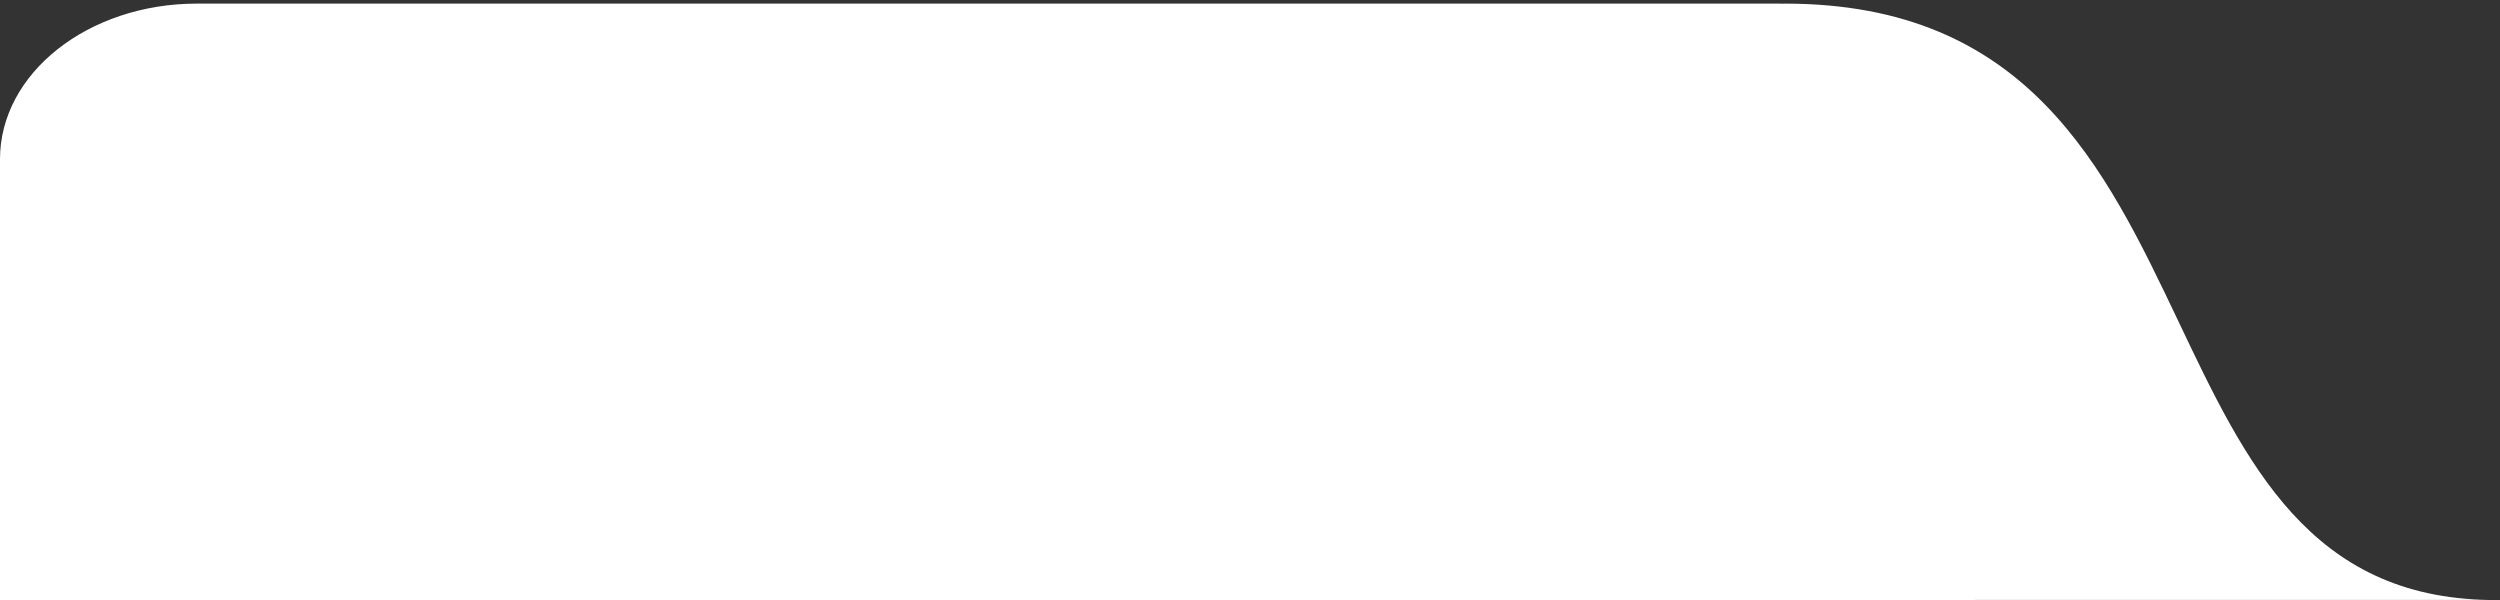 <svg width="300" height="72" viewBox="0 0 300 72" fill="none" xmlns="http://www.w3.org/2000/svg">
<rect x="0" y="0" width="300" height="72" fill="#333333" stroke="none"/>
<path fill-rule="evenodd" clip-rule="evenodd" d="M23.622 0.433C10.576 0.433 0 8.792 0 19.103V72H237.008V71.996H298.816C299.206 72.001 299.601 72.001 300 71.996H298.816C277.167 71.709 269.491 55.561 261.466 38.679C252.589 20.005 243.285 0.433 214.173 0.433V0.444C213.912 0.437 213.65 0.433 213.386 0.433H23.622Z" fill="white"/>
</svg>
